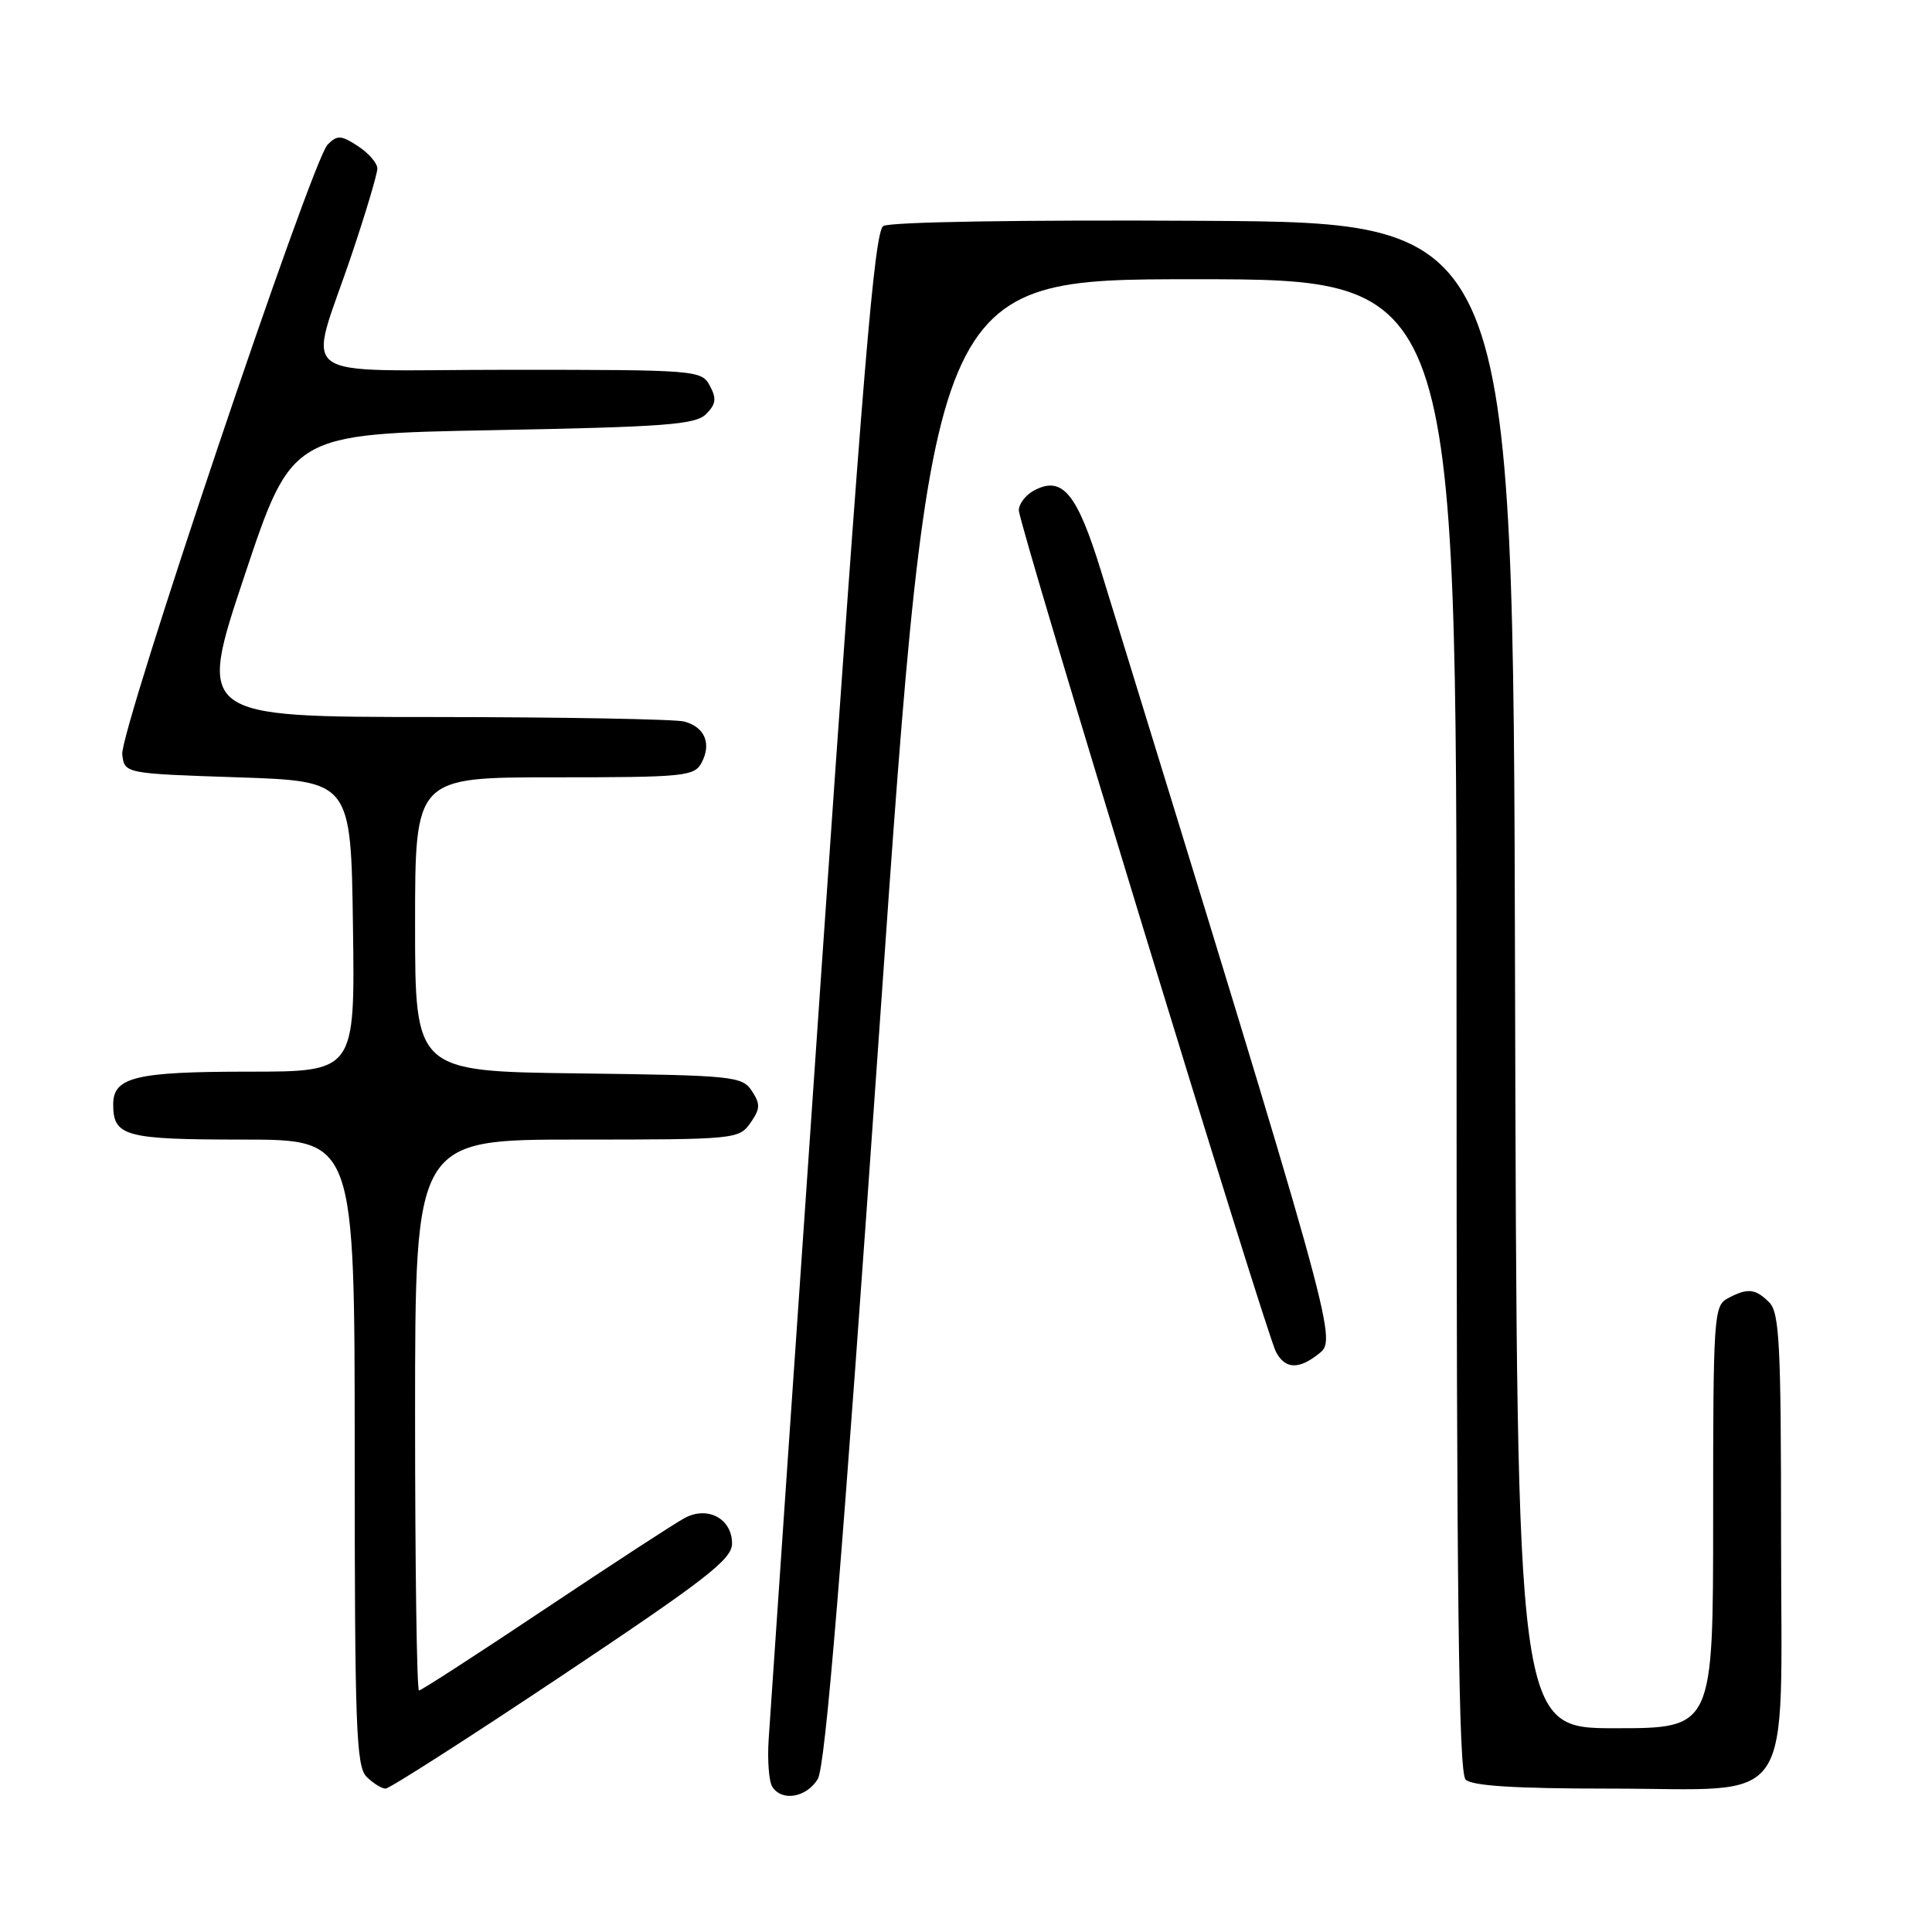<?xml version="1.0" encoding="UTF-8" standalone="no"?>
<!DOCTYPE svg PUBLIC "-//W3C//DTD SVG 1.1//EN" "http://www.w3.org/Graphics/SVG/1.1/DTD/svg11.dtd" >
<svg xmlns="http://www.w3.org/2000/svg" xmlns:xlink="http://www.w3.org/1999/xlink" version="1.1" viewBox="0 0 256 256">
 <g >
 <path fill="currentColor"
d=" M 108.35 235.75 C 109.38 234.09 111.54 207.77 116.60 135.25 C 123.46 37.00 123.46 37.00 158.23 37.00 C 193.00 37.00 193.00 37.00 193.00 135.80 C 193.00 211.31 193.28 234.88 194.20 235.80 C 195.04 236.64 200.73 237.00 213.39 237.00 C 238.30 237.00 236.00 240.42 236.00 203.40 C 236.00 178.14 235.79 173.93 234.43 172.57 C 232.59 170.73 231.56 170.63 228.93 172.04 C 227.09 173.02 227.00 174.41 227.00 201.04 C 227.00 229.00 227.00 229.00 214.00 229.00 C 201.01 229.00 201.01 229.00 200.75 129.25 C 200.50 29.50 200.50 29.50 159.50 29.26 C 135.55 29.12 117.89 29.40 117.04 29.95 C 115.86 30.70 114.31 49.38 108.87 128.19 C 105.18 181.71 102.02 227.75 101.85 230.50 C 101.67 233.25 101.89 236.06 102.33 236.75 C 103.59 238.74 106.83 238.20 108.35 235.75 Z  M 74.52 221.99 C 93.64 209.22 97.00 206.61 97.00 204.52 C 97.00 201.25 93.80 199.51 90.75 201.13 C 89.51 201.78 81.20 207.20 72.27 213.16 C 63.35 219.12 55.81 224.00 55.52 224.00 C 55.23 224.00 55.00 207.57 55.00 187.50 C 55.00 151.00 55.00 151.00 76.44 151.00 C 97.41 151.00 97.92 150.95 99.43 148.80 C 100.75 146.92 100.77 146.29 99.62 144.55 C 98.33 142.60 97.16 142.49 76.63 142.23 C 55.00 141.96 55.00 141.96 55.00 122.48 C 55.00 103.00 55.00 103.00 73.46 103.00 C 90.67 103.00 92.00 102.87 92.96 101.07 C 94.31 98.54 93.39 96.34 90.68 95.61 C 89.48 95.29 74.47 95.02 57.33 95.01 C 26.15 95.00 26.15 95.00 32.41 76.25 C 38.67 57.50 38.67 57.50 65.30 57.00 C 88.17 56.57 92.16 56.27 93.56 54.87 C 94.87 53.56 94.97 52.81 94.06 51.12 C 92.95 49.05 92.37 49.00 67.45 49.00 C 38.08 49.00 40.80 51.02 46.66 33.55 C 48.50 28.08 50.00 23.03 50.00 22.33 C 50.00 21.62 48.85 20.29 47.44 19.37 C 45.19 17.90 44.70 17.87 43.41 19.16 C 41.32 21.25 15.85 96.90 16.20 99.96 C 16.50 102.50 16.50 102.50 31.50 103.00 C 46.50 103.50 46.50 103.50 46.77 122.75 C 47.04 142.00 47.04 142.00 32.96 142.00 C 17.96 142.00 15.00 142.72 15.00 146.34 C 15.00 150.58 16.55 151.00 32.20 151.00 C 47.00 151.00 47.00 151.00 47.00 192.43 C 47.00 228.76 47.19 234.05 48.57 235.43 C 49.44 236.29 50.57 237.00 51.09 237.00 C 51.61 237.00 62.15 230.25 74.52 221.99 Z  M 174.91 179.25 C 177.16 177.39 176.63 175.47 145.92 75.76 C 142.71 65.33 140.77 62.98 137.00 65.00 C 135.90 65.59 135.00 66.77 135.00 67.62 C 135.00 69.54 167.71 176.59 169.08 179.15 C 170.32 181.47 172.17 181.50 174.91 179.25 Z "/>
</g>
</svg>